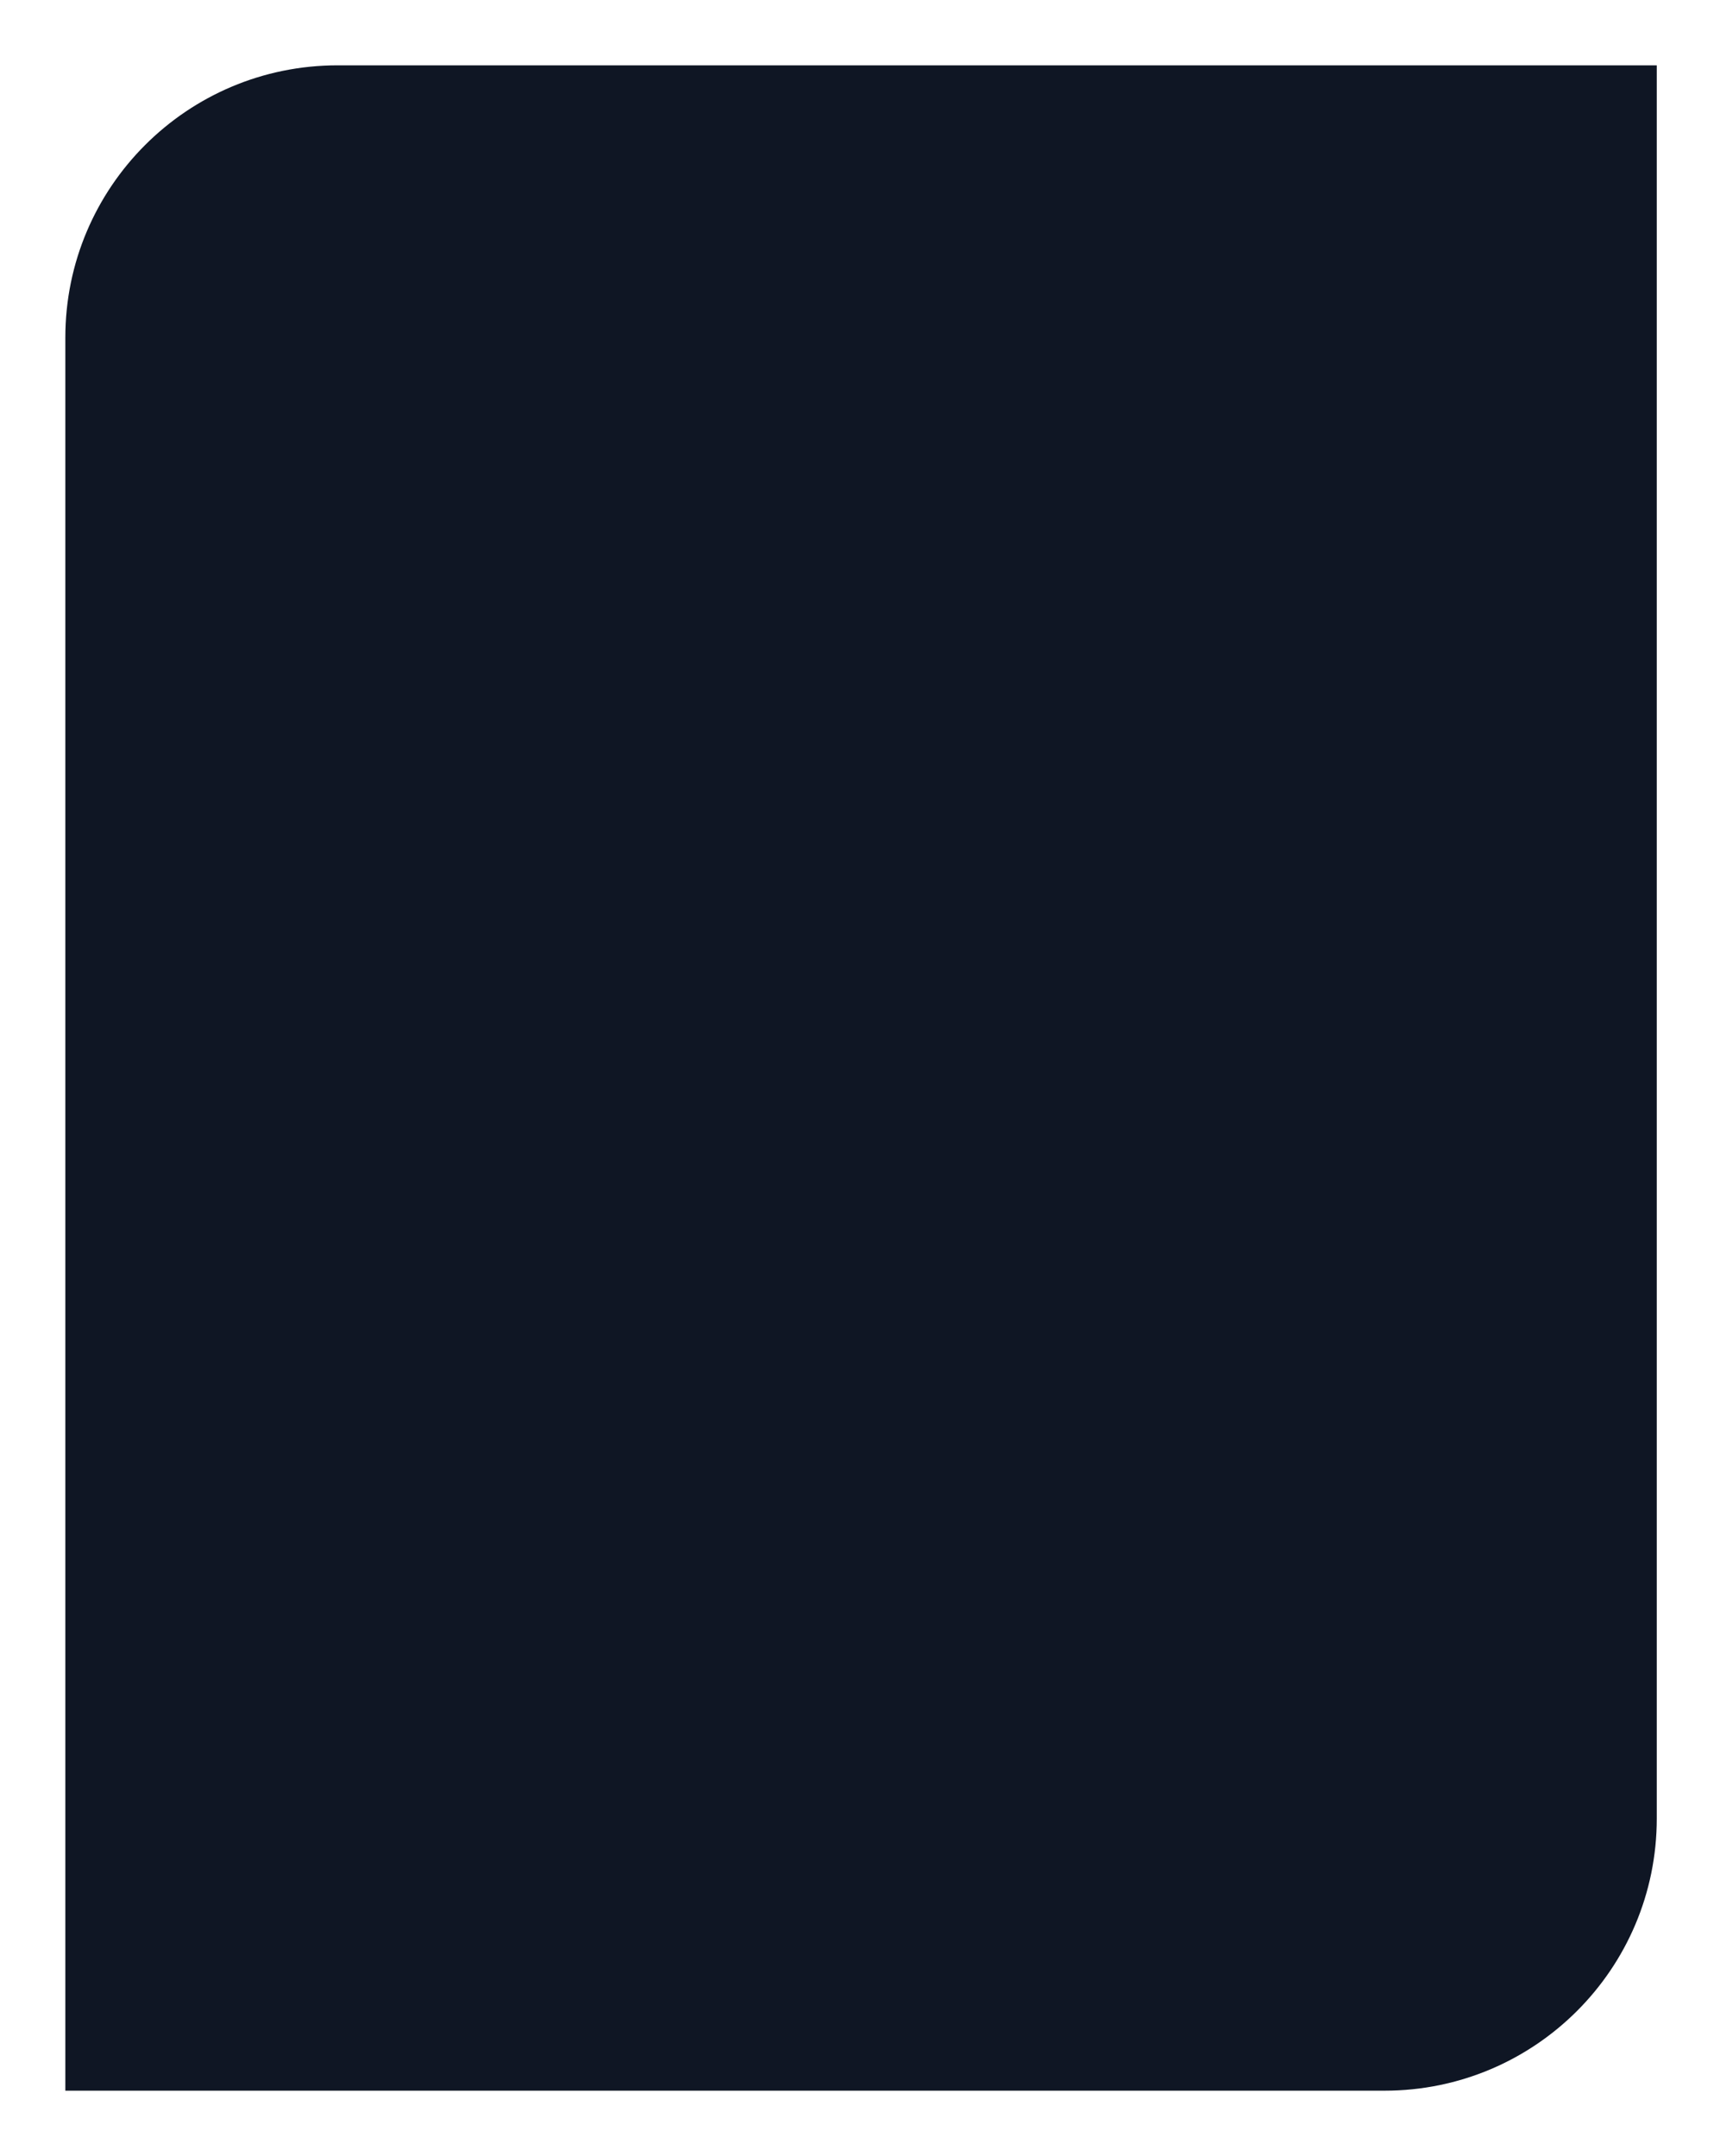 <svg width="317" height="396" viewBox="0 0 317 396" fill="none" xmlns="http://www.w3.org/2000/svg">
<g filter="url(#filter0_d_216_130)">
<path d="M12 62C12 34.386 34.386 12 62 12H304.286V334C304.286 361.614 281.9 384 254.286 384H12V62Z" fill="#0F1624"/>
</g>
<defs>
<filter id="filter0_d_216_130" x="0" y="0" width="316.286" height="396" filterUnits="userSpaceOnUse" color-interpolation-filters="sRGB">
<feFlood flood-opacity="0" result="BackgroundImageFix"/>
<feColorMatrix in="SourceAlpha" type="matrix" values="0 0 0 0 0 0 0 0 0 0 0 0 0 0 0 0 0 0 127 0" result="hardAlpha"/>
<feOffset/>
<feGaussianBlur stdDeviation="6"/>
<feComposite in2="hardAlpha" operator="out"/>
<feColorMatrix type="matrix" values="0 0 0 0 1 0 0 0 0 1 0 0 0 0 1 0 0 0 1 0"/>
<feBlend mode="normal" in2="BackgroundImageFix" result="effect1_dropShadow_216_130"/>
<feBlend mode="normal" in="SourceGraphic" in2="effect1_dropShadow_216_130" result="shape"/>
</filter>
</defs>
</svg>
